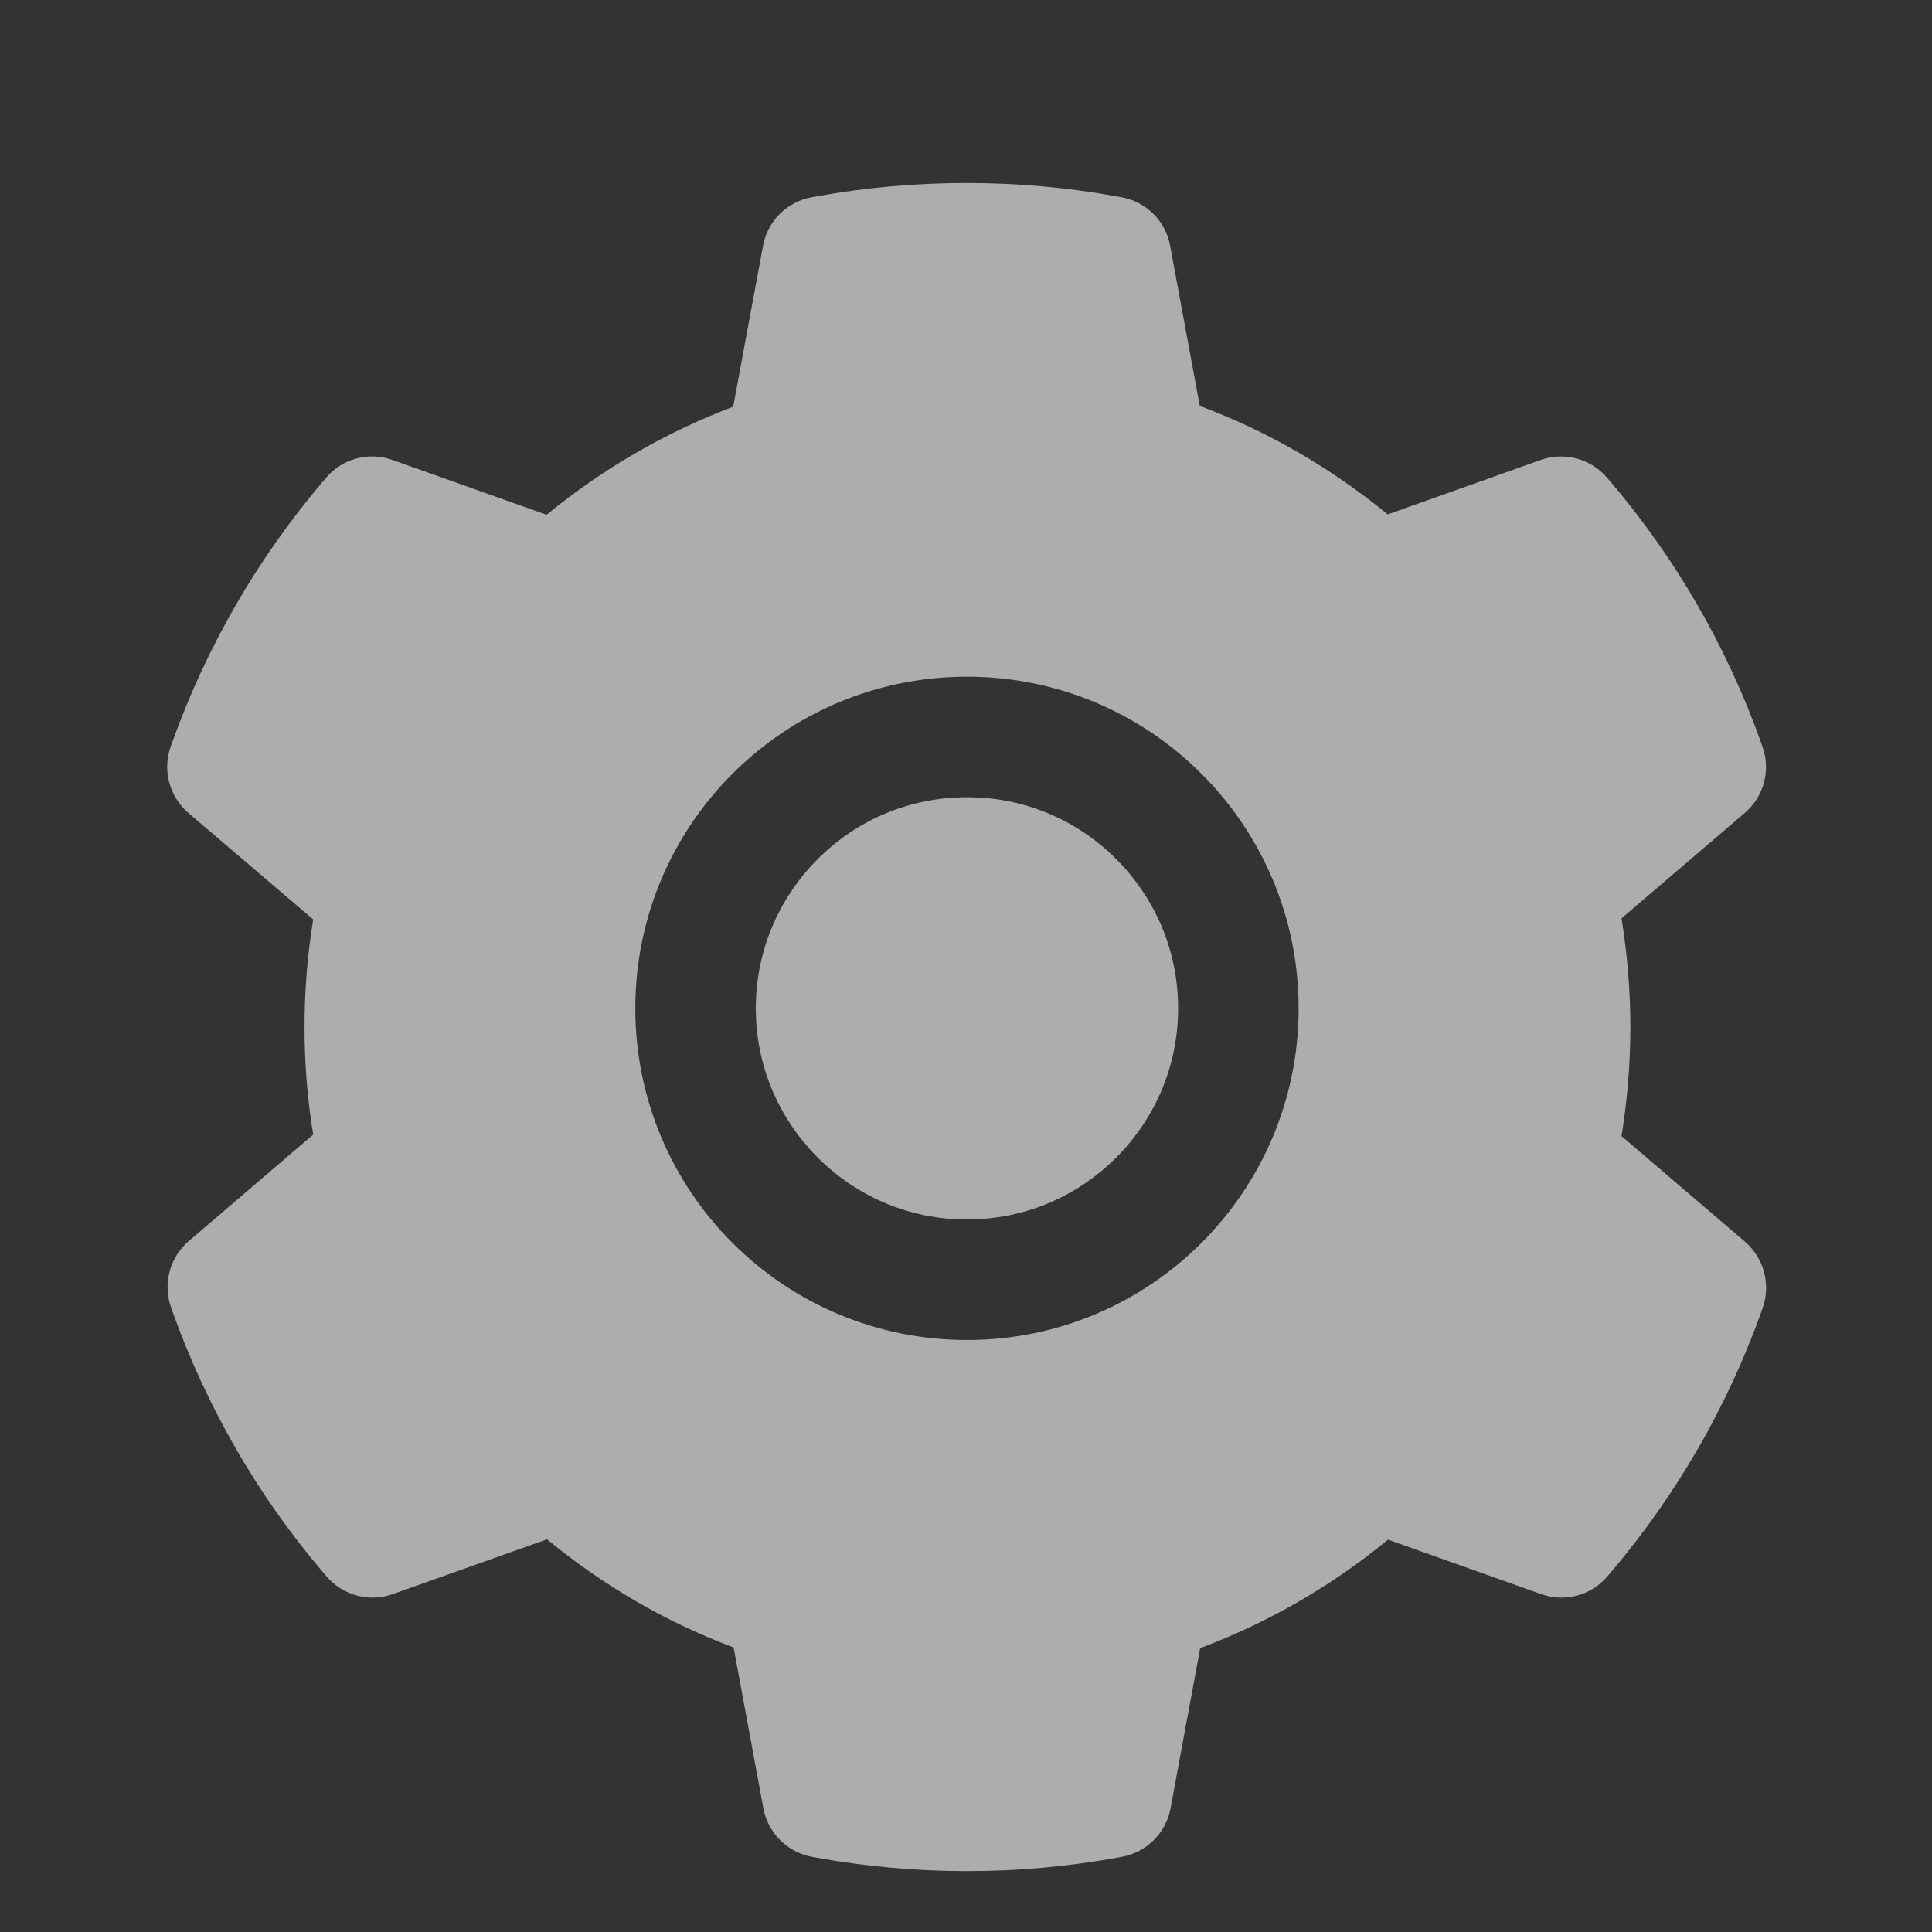 <svg width="24" height="24" viewBox="0 0 24 24" fill="none" xmlns="http://www.w3.org/2000/svg">
<rect x="0" y="0" width="24" height="24" fill="#333333" stroke="none"/>
<path d="M12.012 9.904C11.311 9.904 10.655 10.175 10.158 10.672C9.664 11.169 9.389 11.825 9.389 12.526C9.389 13.227 9.664 13.883 10.158 14.38C10.655 14.875 11.311 15.149 12.012 15.149C12.713 15.149 13.369 14.875 13.866 14.38C14.361 13.883 14.635 13.227 14.635 12.526C14.635 11.825 14.361 11.169 13.866 10.672C13.623 10.428 13.335 10.234 13.016 10.102C12.698 9.97 12.357 9.902 12.012 9.904ZM21.675 15.423L20.143 14.113C20.215 13.668 20.253 13.213 20.253 12.761C20.253 12.308 20.215 11.851 20.143 11.408L21.675 10.098C21.791 9.999 21.874 9.867 21.913 9.72C21.952 9.572 21.945 9.416 21.893 9.273L21.872 9.212C21.45 8.032 20.818 6.939 20.007 5.985L19.964 5.936C19.866 5.82 19.735 5.736 19.588 5.697C19.441 5.657 19.285 5.663 19.142 5.713L17.239 6.39C16.535 5.814 15.753 5.359 14.904 5.043L14.536 3.053C14.509 2.903 14.436 2.765 14.328 2.657C14.22 2.55 14.082 2.478 13.932 2.45L13.868 2.439C12.65 2.218 11.365 2.218 10.146 2.439L10.083 2.45C9.933 2.478 9.795 2.55 9.687 2.657C9.579 2.765 9.506 2.903 9.479 3.053L9.108 5.052C8.268 5.371 7.485 5.824 6.79 6.395L4.873 5.713C4.73 5.662 4.574 5.656 4.427 5.696C4.28 5.736 4.149 5.819 4.05 5.936L4.008 5.985C3.198 6.94 2.566 8.033 2.143 9.212L2.121 9.273C2.016 9.566 2.103 9.894 2.339 10.098L3.891 11.422C3.818 11.863 3.783 12.313 3.783 12.758C3.783 13.208 3.818 13.658 3.891 14.094L2.344 15.418C2.228 15.518 2.145 15.649 2.107 15.797C2.068 15.944 2.074 16.1 2.126 16.243L2.147 16.304C2.571 17.483 3.197 18.573 4.013 19.532L4.055 19.581C4.154 19.697 4.285 19.78 4.432 19.82C4.579 19.86 4.734 19.854 4.878 19.803L6.795 19.122C7.493 19.696 8.271 20.15 9.113 20.465L9.483 22.464C9.511 22.614 9.584 22.752 9.692 22.859C9.8 22.967 9.938 23.039 10.088 23.066L10.151 23.078C11.382 23.299 12.642 23.299 13.873 23.078L13.936 23.066C14.086 23.039 14.225 22.967 14.332 22.859C14.441 22.752 14.513 22.614 14.541 22.464L14.909 20.474C15.757 20.155 16.54 19.703 17.243 19.126L19.146 19.803C19.29 19.854 19.446 19.86 19.593 19.82C19.739 19.781 19.871 19.697 19.969 19.581L20.011 19.532C20.827 18.568 21.453 17.483 21.877 16.304L21.898 16.243C21.999 15.953 21.912 15.627 21.675 15.423ZM12.012 16.646C9.736 16.646 7.892 14.802 7.892 12.526C7.892 10.25 9.736 8.406 12.012 8.406C14.288 8.406 16.132 10.25 16.132 12.526C16.132 14.802 14.288 16.646 12.012 16.646Z" fill="white" fill-opacity="0.6"/>
</svg>
